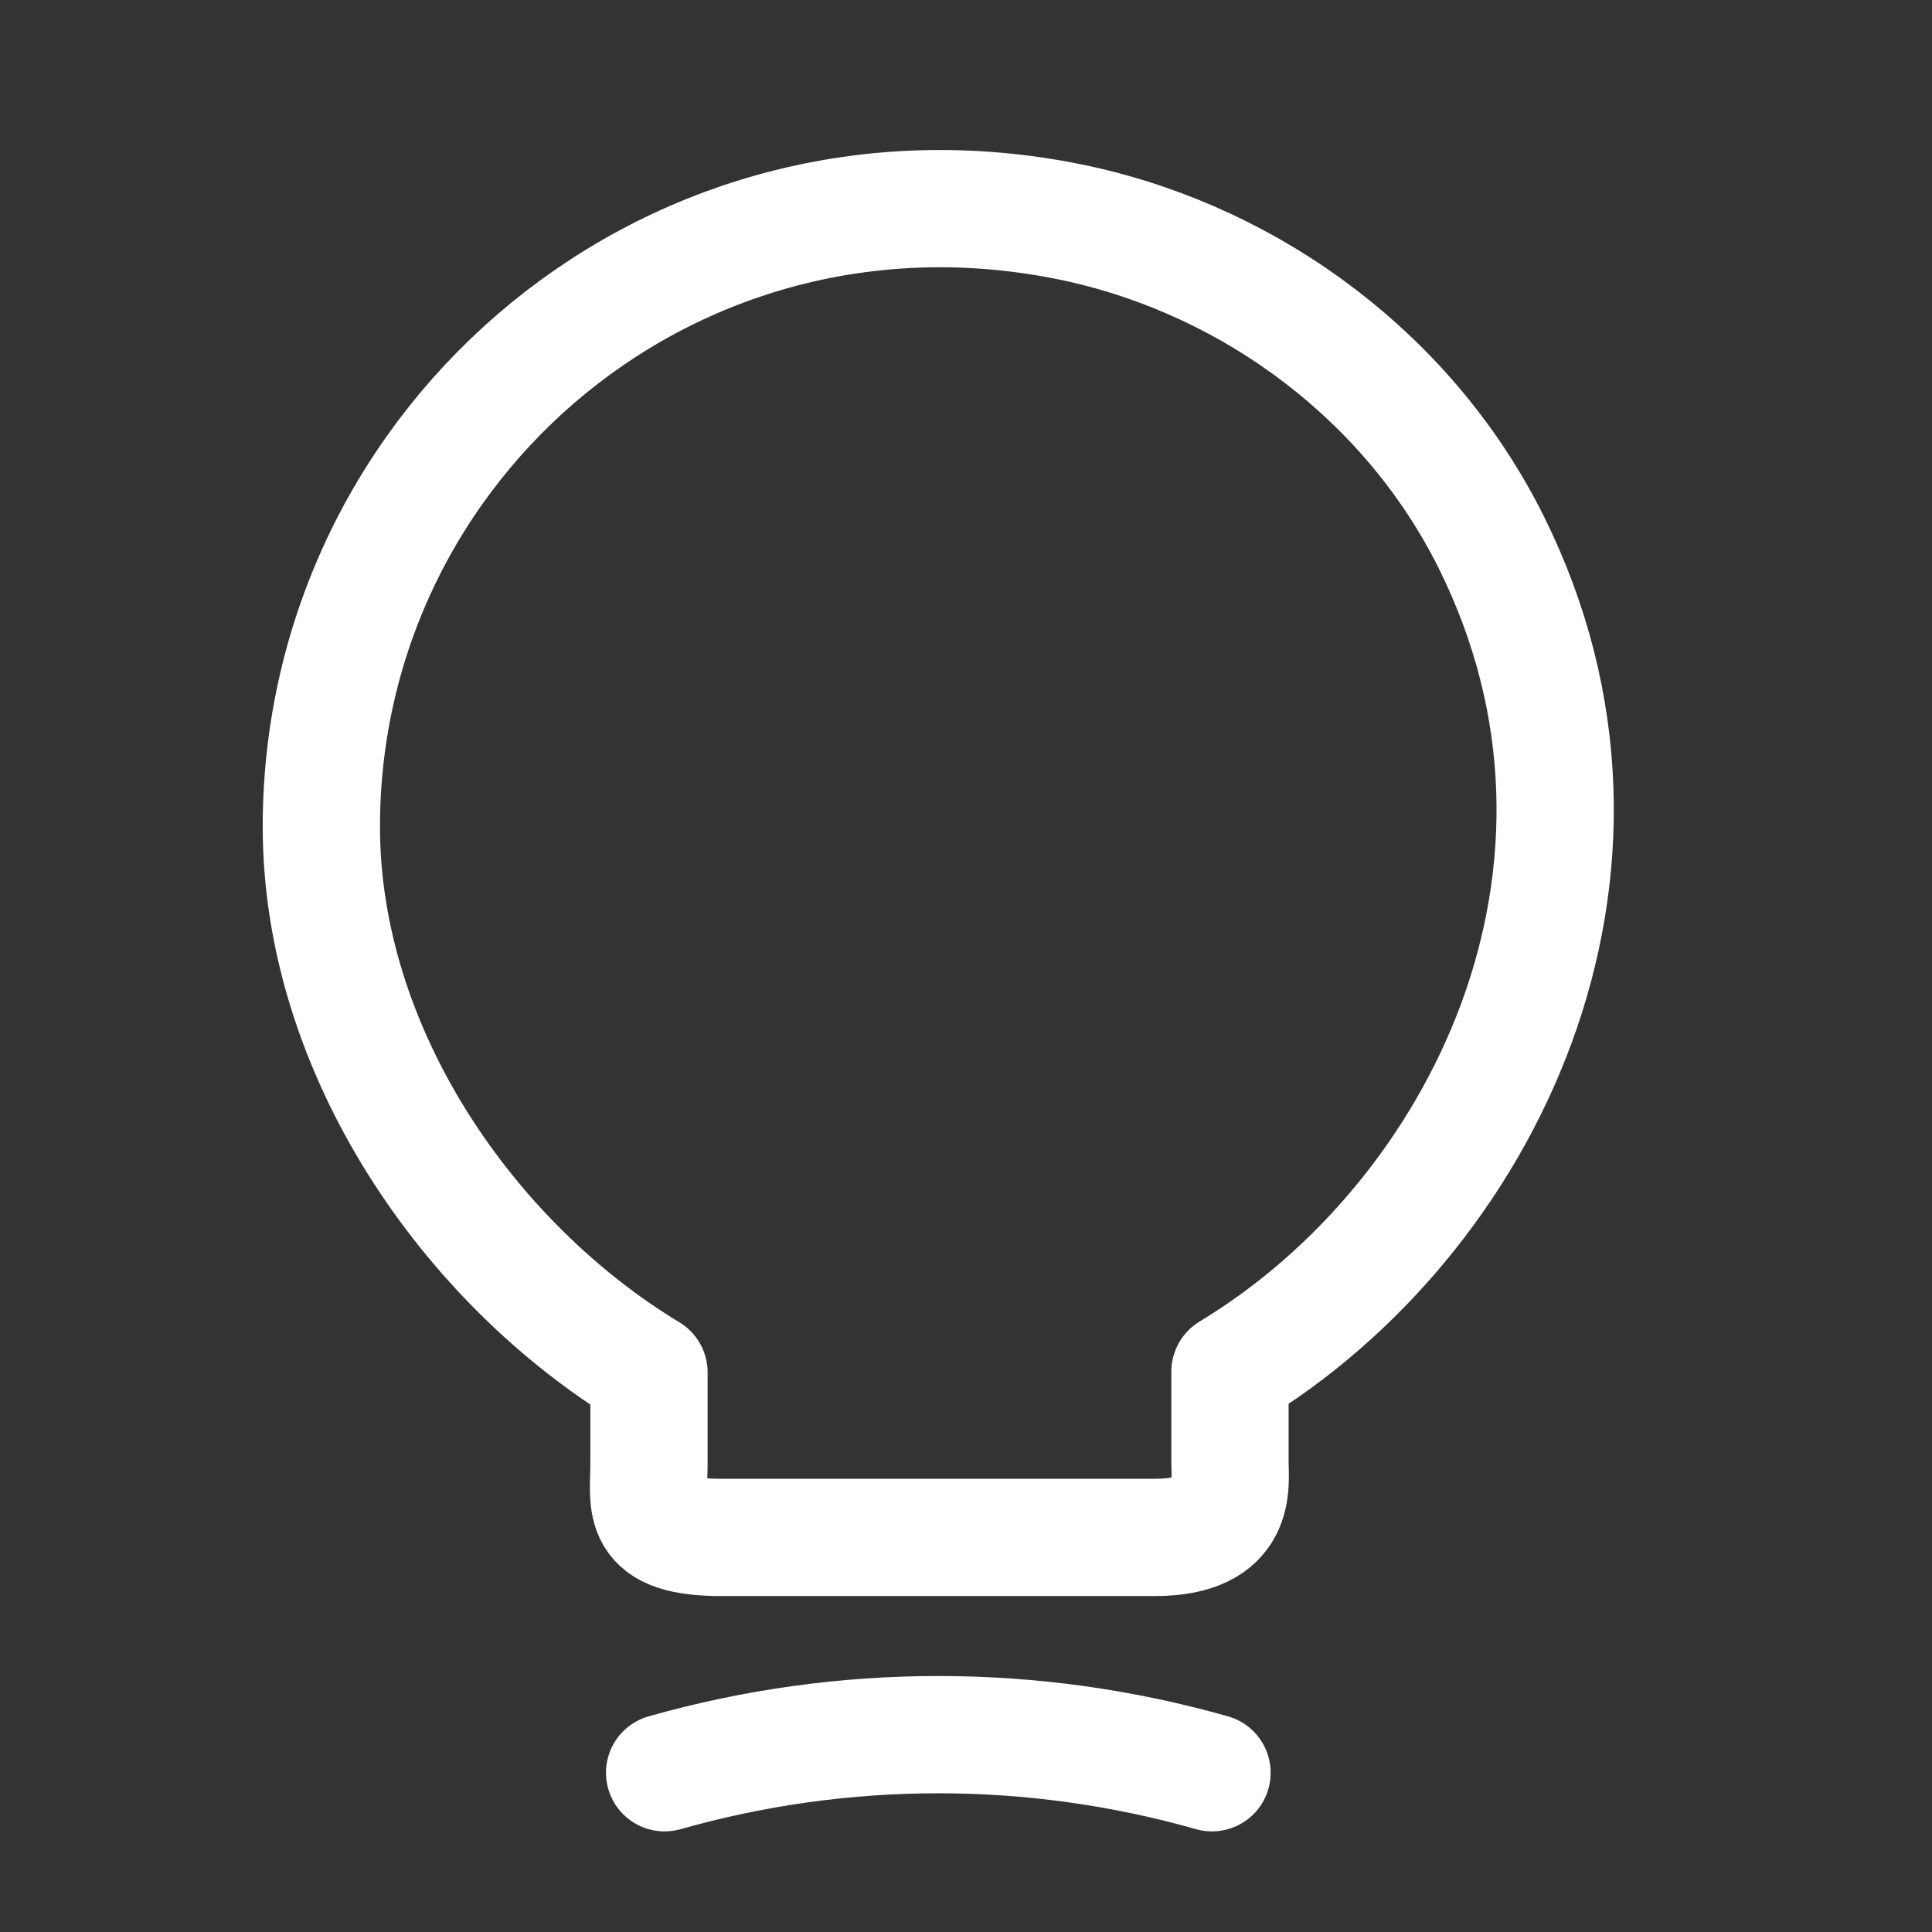 <svg width="33" height="33" viewBox="0 0 33 33" fill="none" xmlns="http://www.w3.org/2000/svg">
<rect x="0" y="0" width="33" height="33" fill="#333333" stroke="none"/>
<path d="M11.085 24.992V23.442C8.014 21.586 5.489 17.966 5.489 14.12C5.489 7.509 11.566 2.327 18.431 3.823C21.449 4.49 24.094 6.494 25.47 9.258C28.261 14.868 25.323 20.825 21.009 23.429V24.978C21.009 25.366 21.156 26.26 19.727 26.26H12.367C10.898 26.274 11.085 25.7 11.085 24.992Z" stroke="white" stroke-width="2.003" stroke-linecap="round" stroke-linejoin="round"/>
<path d="M11.352 30.28C14.411 29.412 17.643 29.412 20.702 30.28" stroke="white" stroke-width="2.003" stroke-linecap="round" stroke-linejoin="round"/>
</svg>
